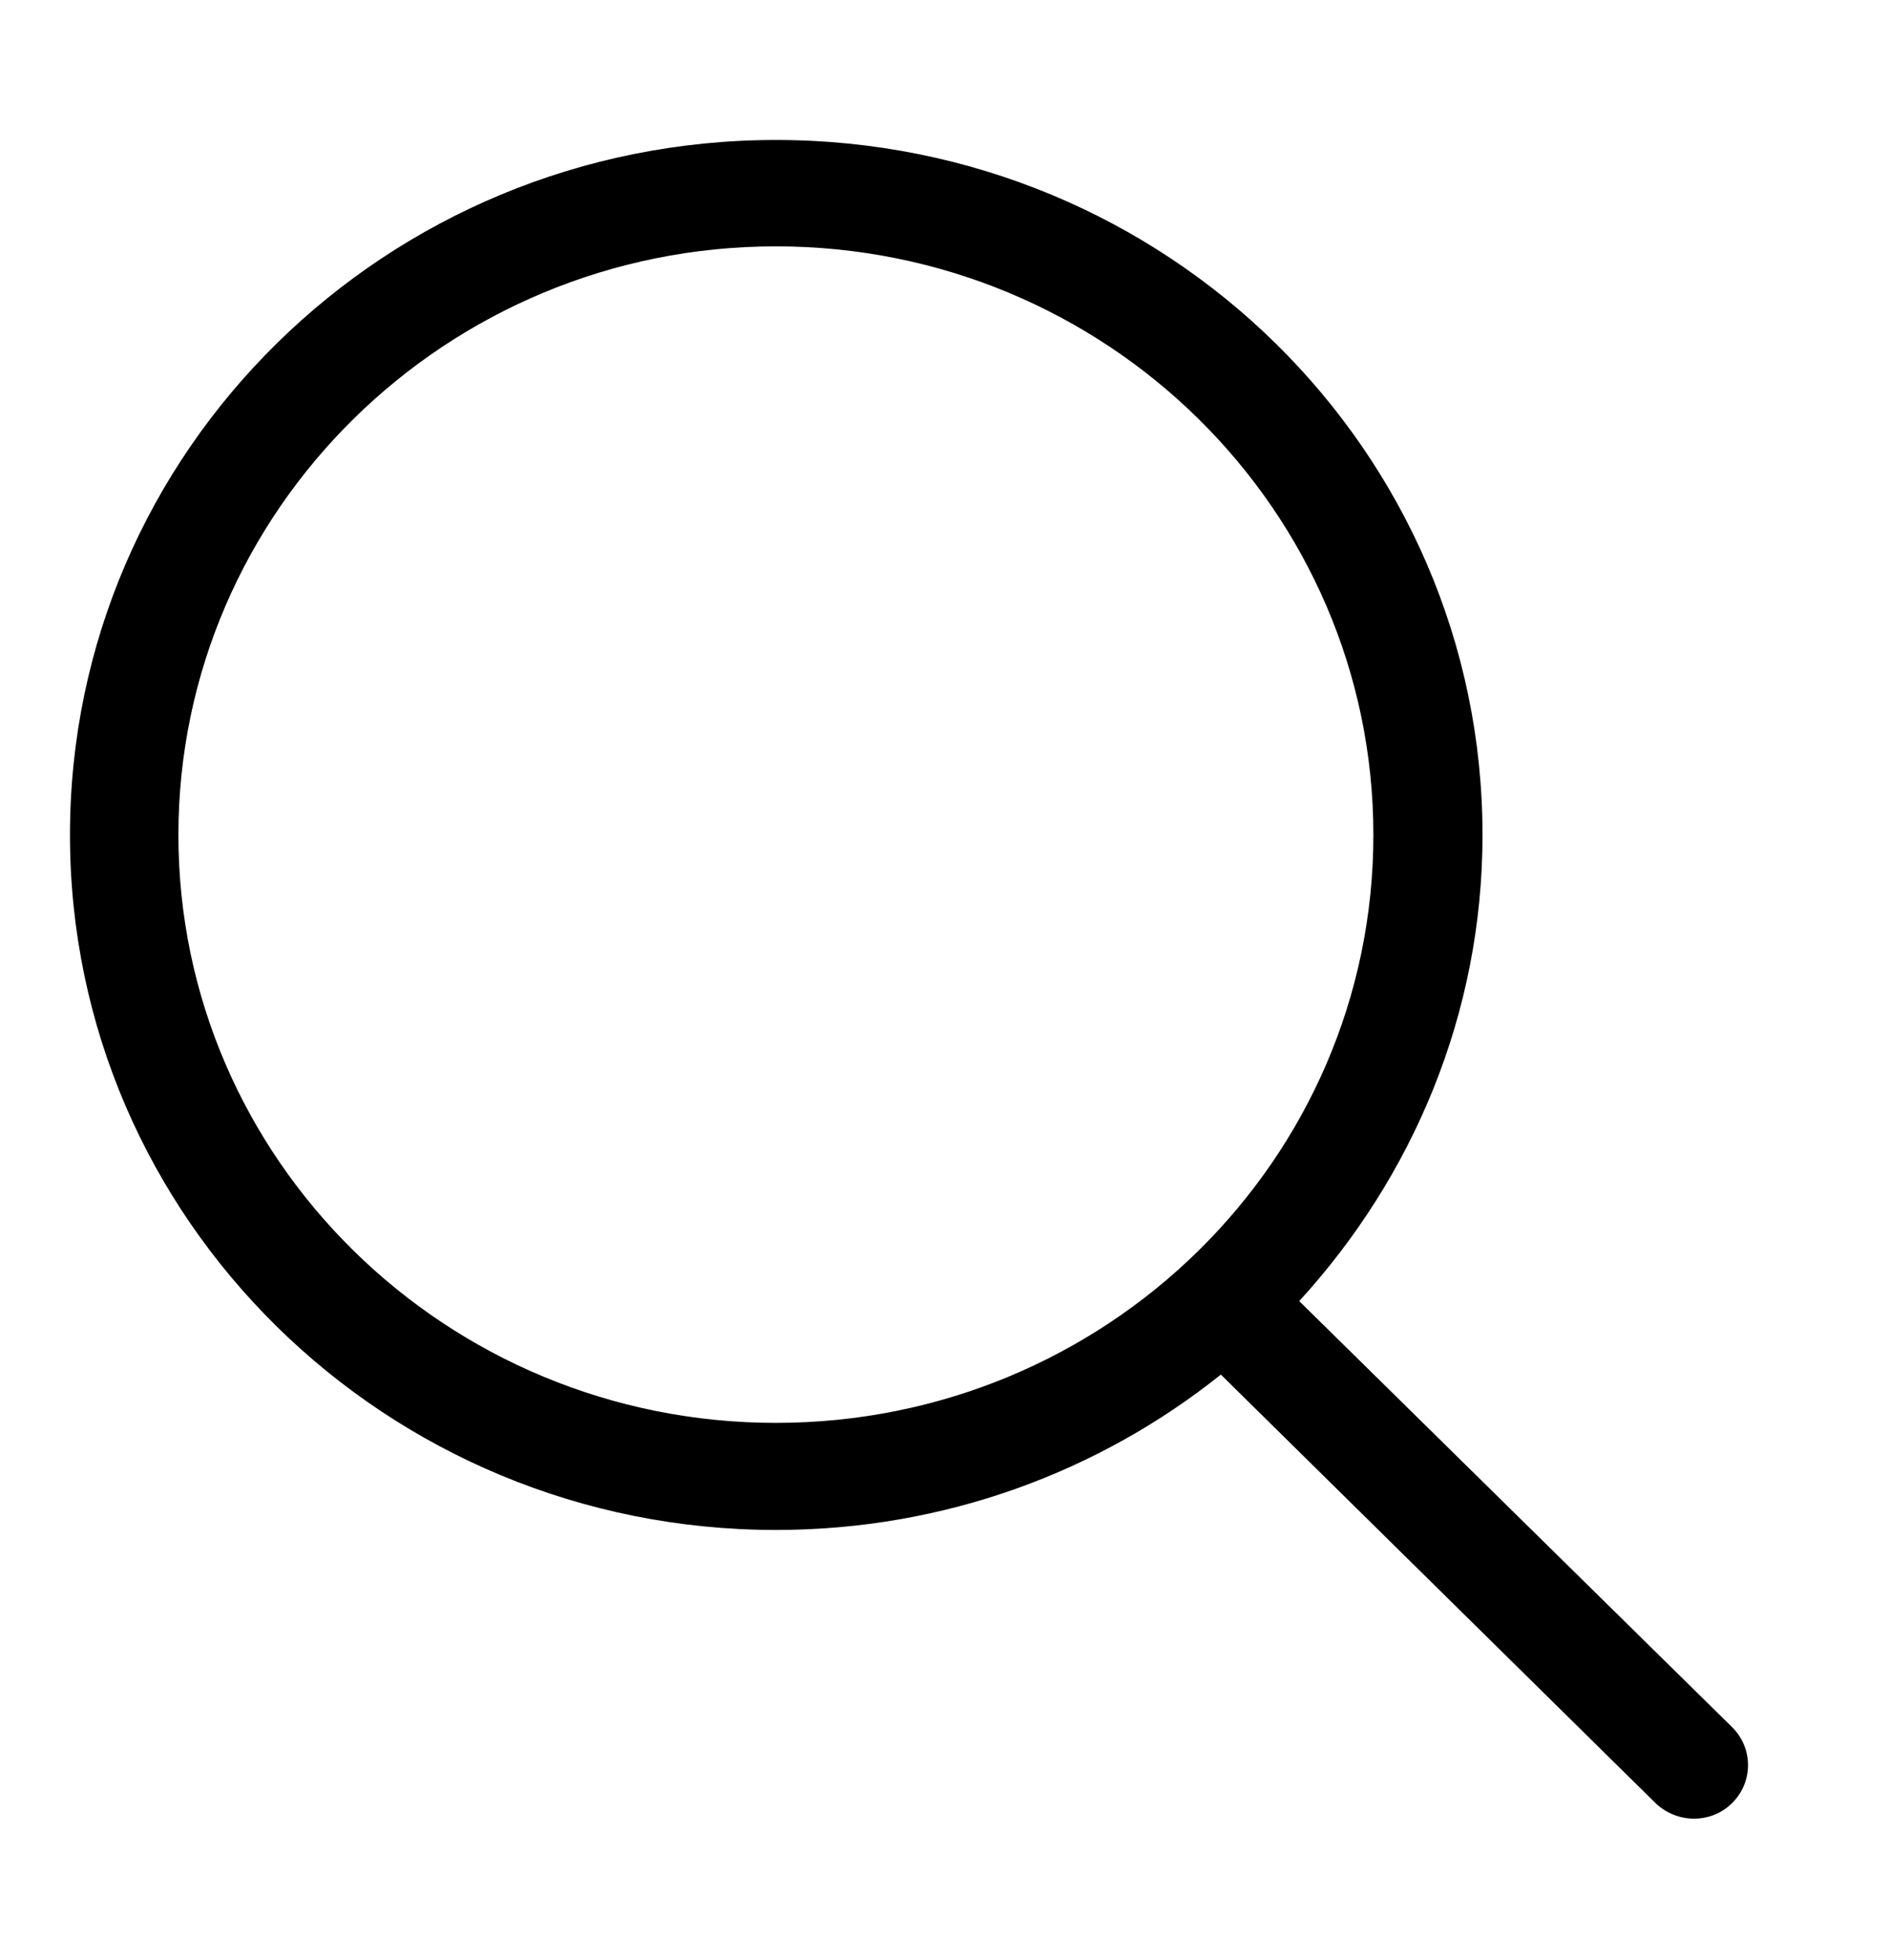 <svg xmlns="http://www.w3.org/2000/svg" viewBox="0 0 27 28" width="27" height="28">
	<path d="M24.76 24.68L18.57 18.59C20.19 16.82 21.19 14.49 21.19 11.93C21.19 6.44 16.67 2 11.09 2C5.52 2 1 6.44 1 11.93C1 17.42 5.52 21.86 11.09 21.86C13.5 21.86 15.71 21.03 17.45 19.64L23.66 25.76C23.97 26.06 24.46 26.06 24.76 25.76C25.06 25.46 25.06 24.98 24.76 24.68ZM11.09 20.33C6.38 20.33 2.55 16.57 2.55 11.93C2.55 7.29 6.38 3.52 11.09 3.52C15.81 3.52 19.63 7.29 19.63 11.93C19.63 16.57 15.81 20.33 11.09 20.33Z" />
</svg>